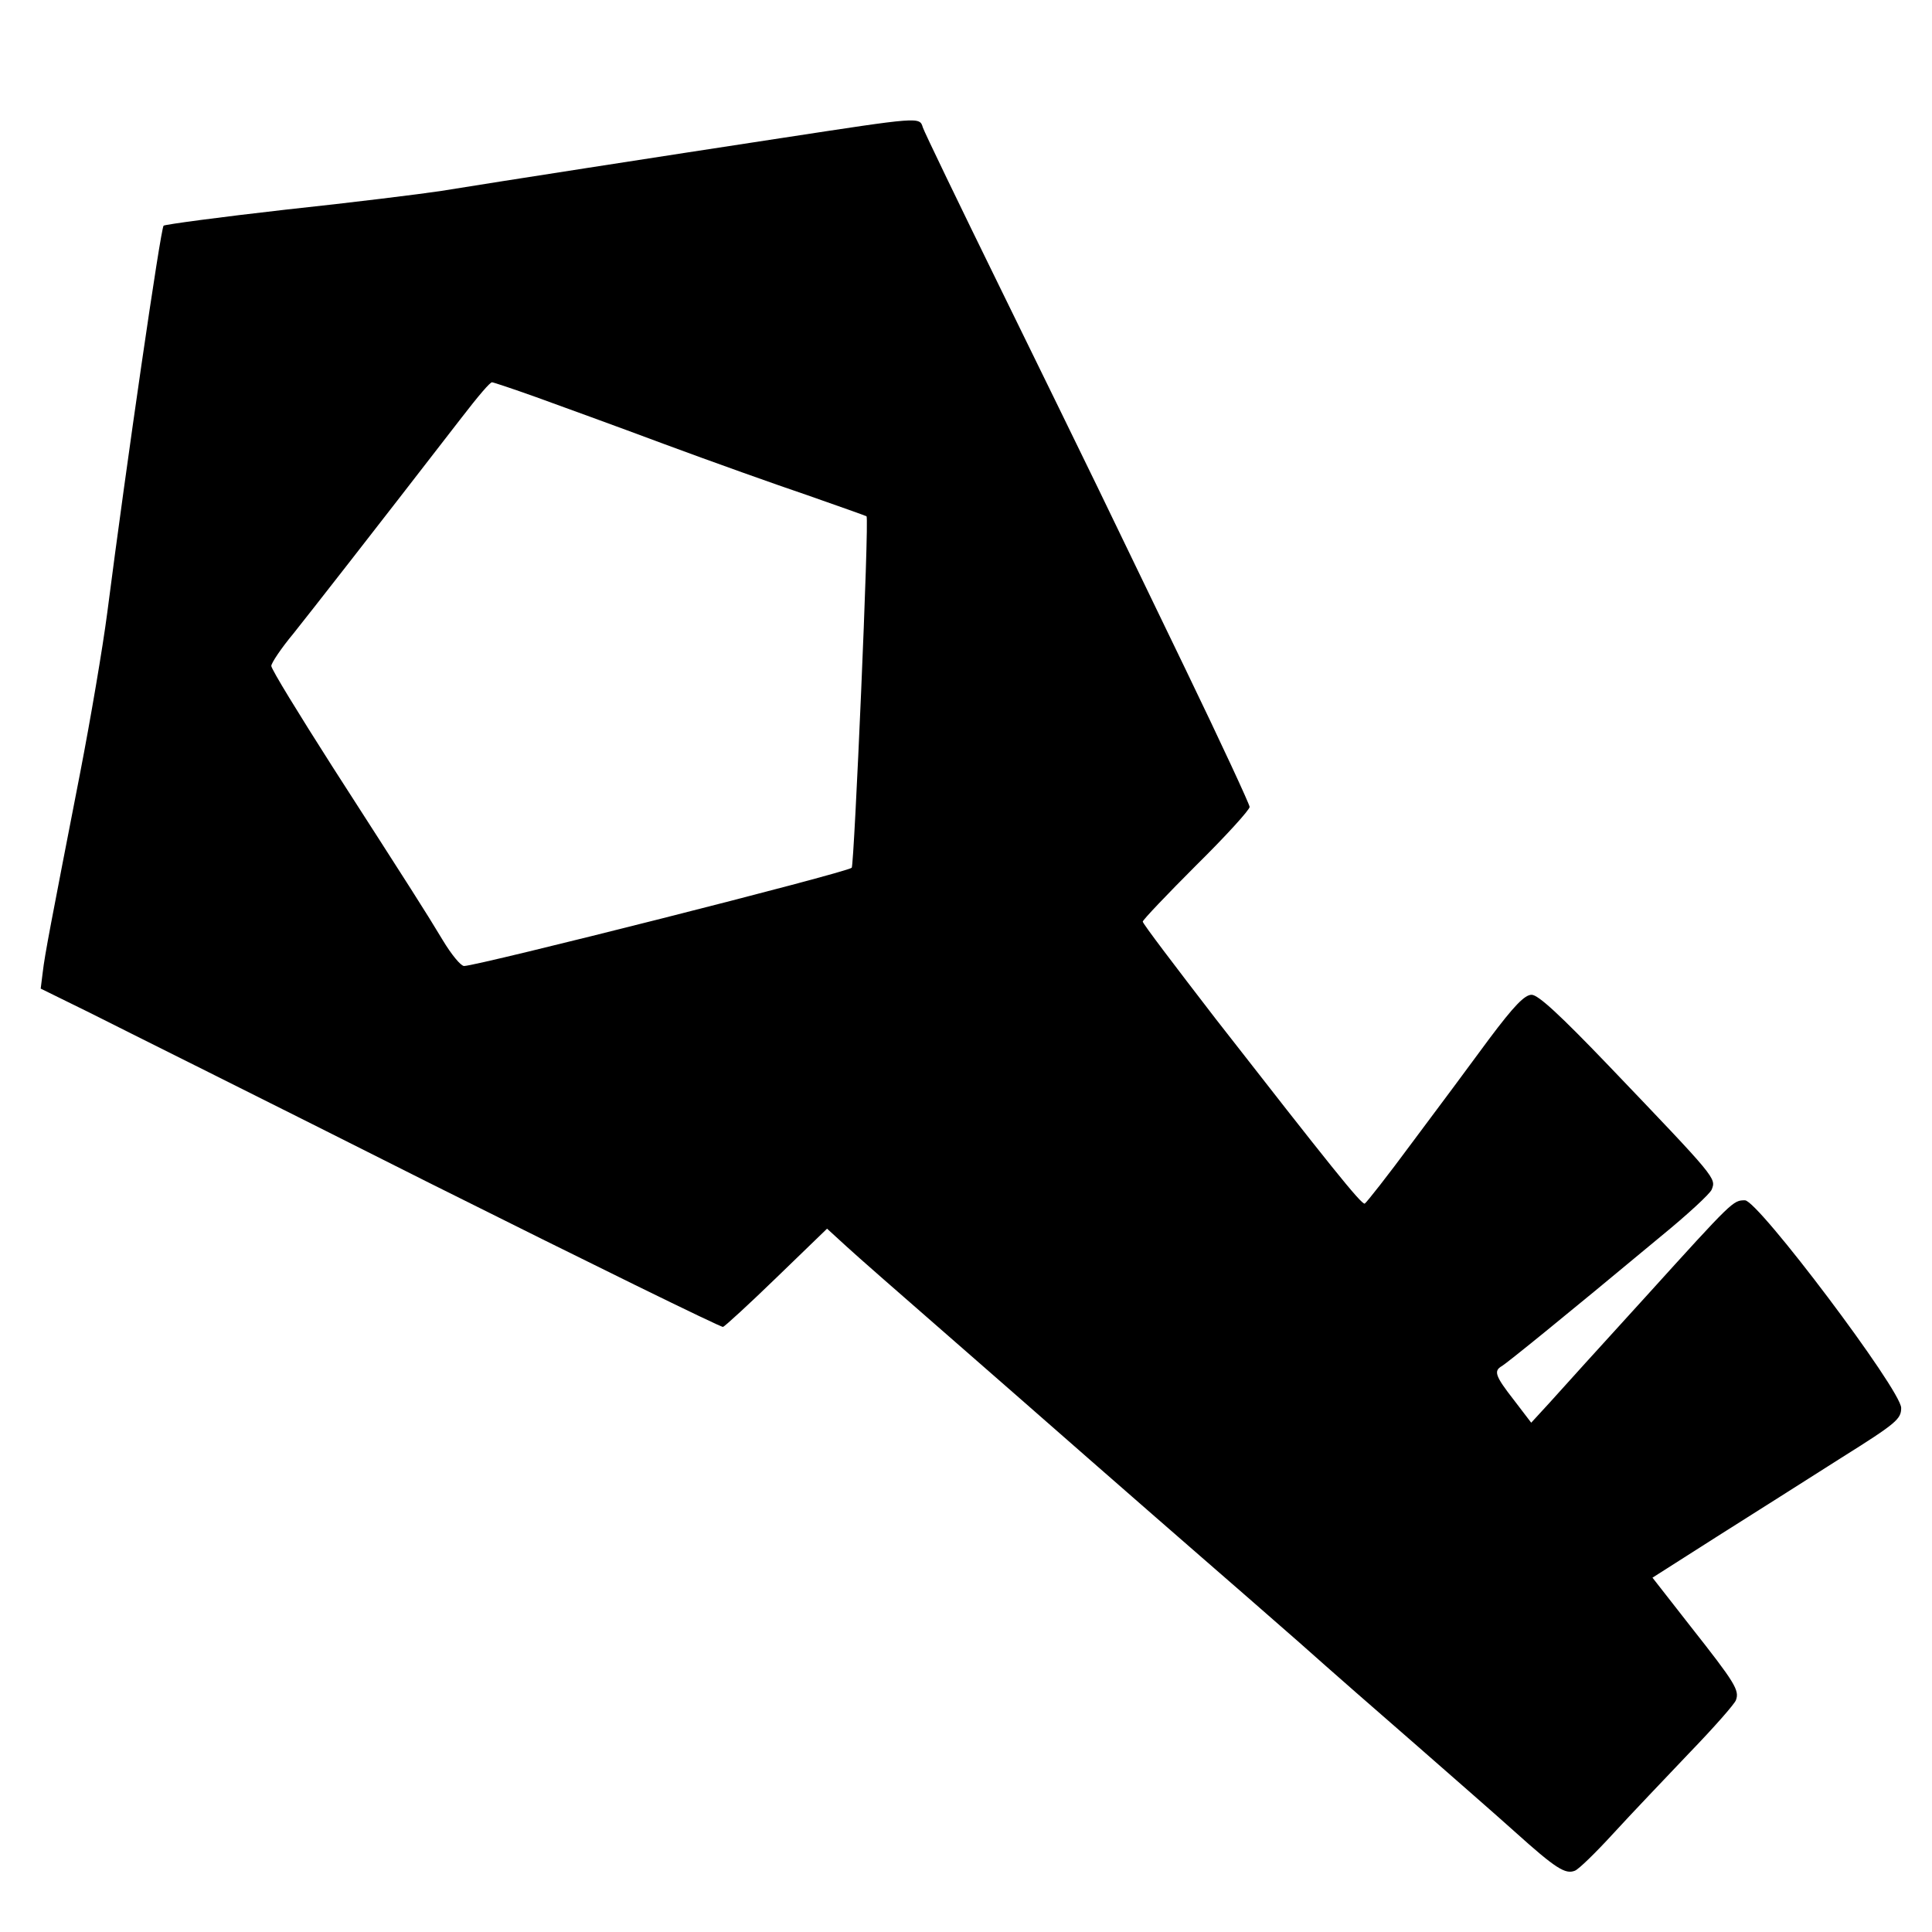 <?xml version="1.0" standalone="no"?>
<!DOCTYPE svg PUBLIC "-//W3C//DTD SVG 20010904//EN"
 "http://www.w3.org/TR/2001/REC-SVG-20010904/DTD/svg10.dtd">
<svg version="1.0" xmlns="http://www.w3.org/2000/svg"
 width="470pt" height="470pt" viewBox="0 0 470 470"
 preserveAspectRatio="xMidYMid meet">
<g transform="translate(0,470) scale(0.1,-0.1)"
fill="#000000" stroke="none">
<path d="M1900 4364 c-295 -45 -682 -105 -830 -129 -47 -7 -215 -28 -375 -45
-159 -18 -293 -36 -297 -39 -7 -6 -91 -583 -137 -941 -11 -85 -41 -261 -66
-390 -72 -370 -86 -442 -91 -485 l-5 -40 118 -58 c65 -33 437 -218 826 -414
390 -195 712 -353 716 -351 5 2 64 56 131 121 l122 118 47 -43 c26 -24 130
-115 231 -203 101 -88 263 -230 360 -315 97 -85 221 -193 275 -240 54 -47 160
-139 235 -205 74 -66 202 -178 285 -250 82 -72 190 -166 240 -211 100 -90 123
-104 146 -95 9 3 51 44 94 91 43 47 127 135 185 196 59 61 110 119 113 128 9
24 -2 42 -110 179 l-93 119 157 100 c87 55 223 141 303 192 134 84 145 94 145
121 0 43 -348 505 -380 505 -29 0 -29 0 -241 -234 -104 -114 -209 -230 -234
-258 l-45 -49 -42 55 c-46 59 -50 71 -29 83 13 8 142 112 386 315 65 53 120
104 124 114 11 28 13 26 -251 302 -118 123 -171 172 -187 172 -17 0 -43 -27
-103 -107 -44 -60 -128 -173 -188 -253 -59 -80 -111 -146 -115 -148 -8 -3 -87
96 -363 450 -97 126 -177 231 -177 236 0 4 59 66 130 137 72 71 130 135 130
142 0 6 -70 157 -156 335 -86 178 -182 377 -214 443 -32 66 -139 285 -238 487
-99 202 -183 376 -187 388 -8 26 -5 26 -345 -26z m-596 -630 c55 -20 196 -71
311 -114 116 -43 273 -99 350 -125 77 -27 142 -50 143 -51 7 -5 -30 -849 -36
-855 -13 -12 -911 -239 -943 -239 -8 0 -31 28 -52 63 -44 73 -71 115 -269 423
-81 127 -148 236 -148 244 0 7 24 43 54 79 43 54 180 229 405 520 47 61 73 91
78 91 3 0 51 -16 107 -36z"/>
</g>
</svg>
